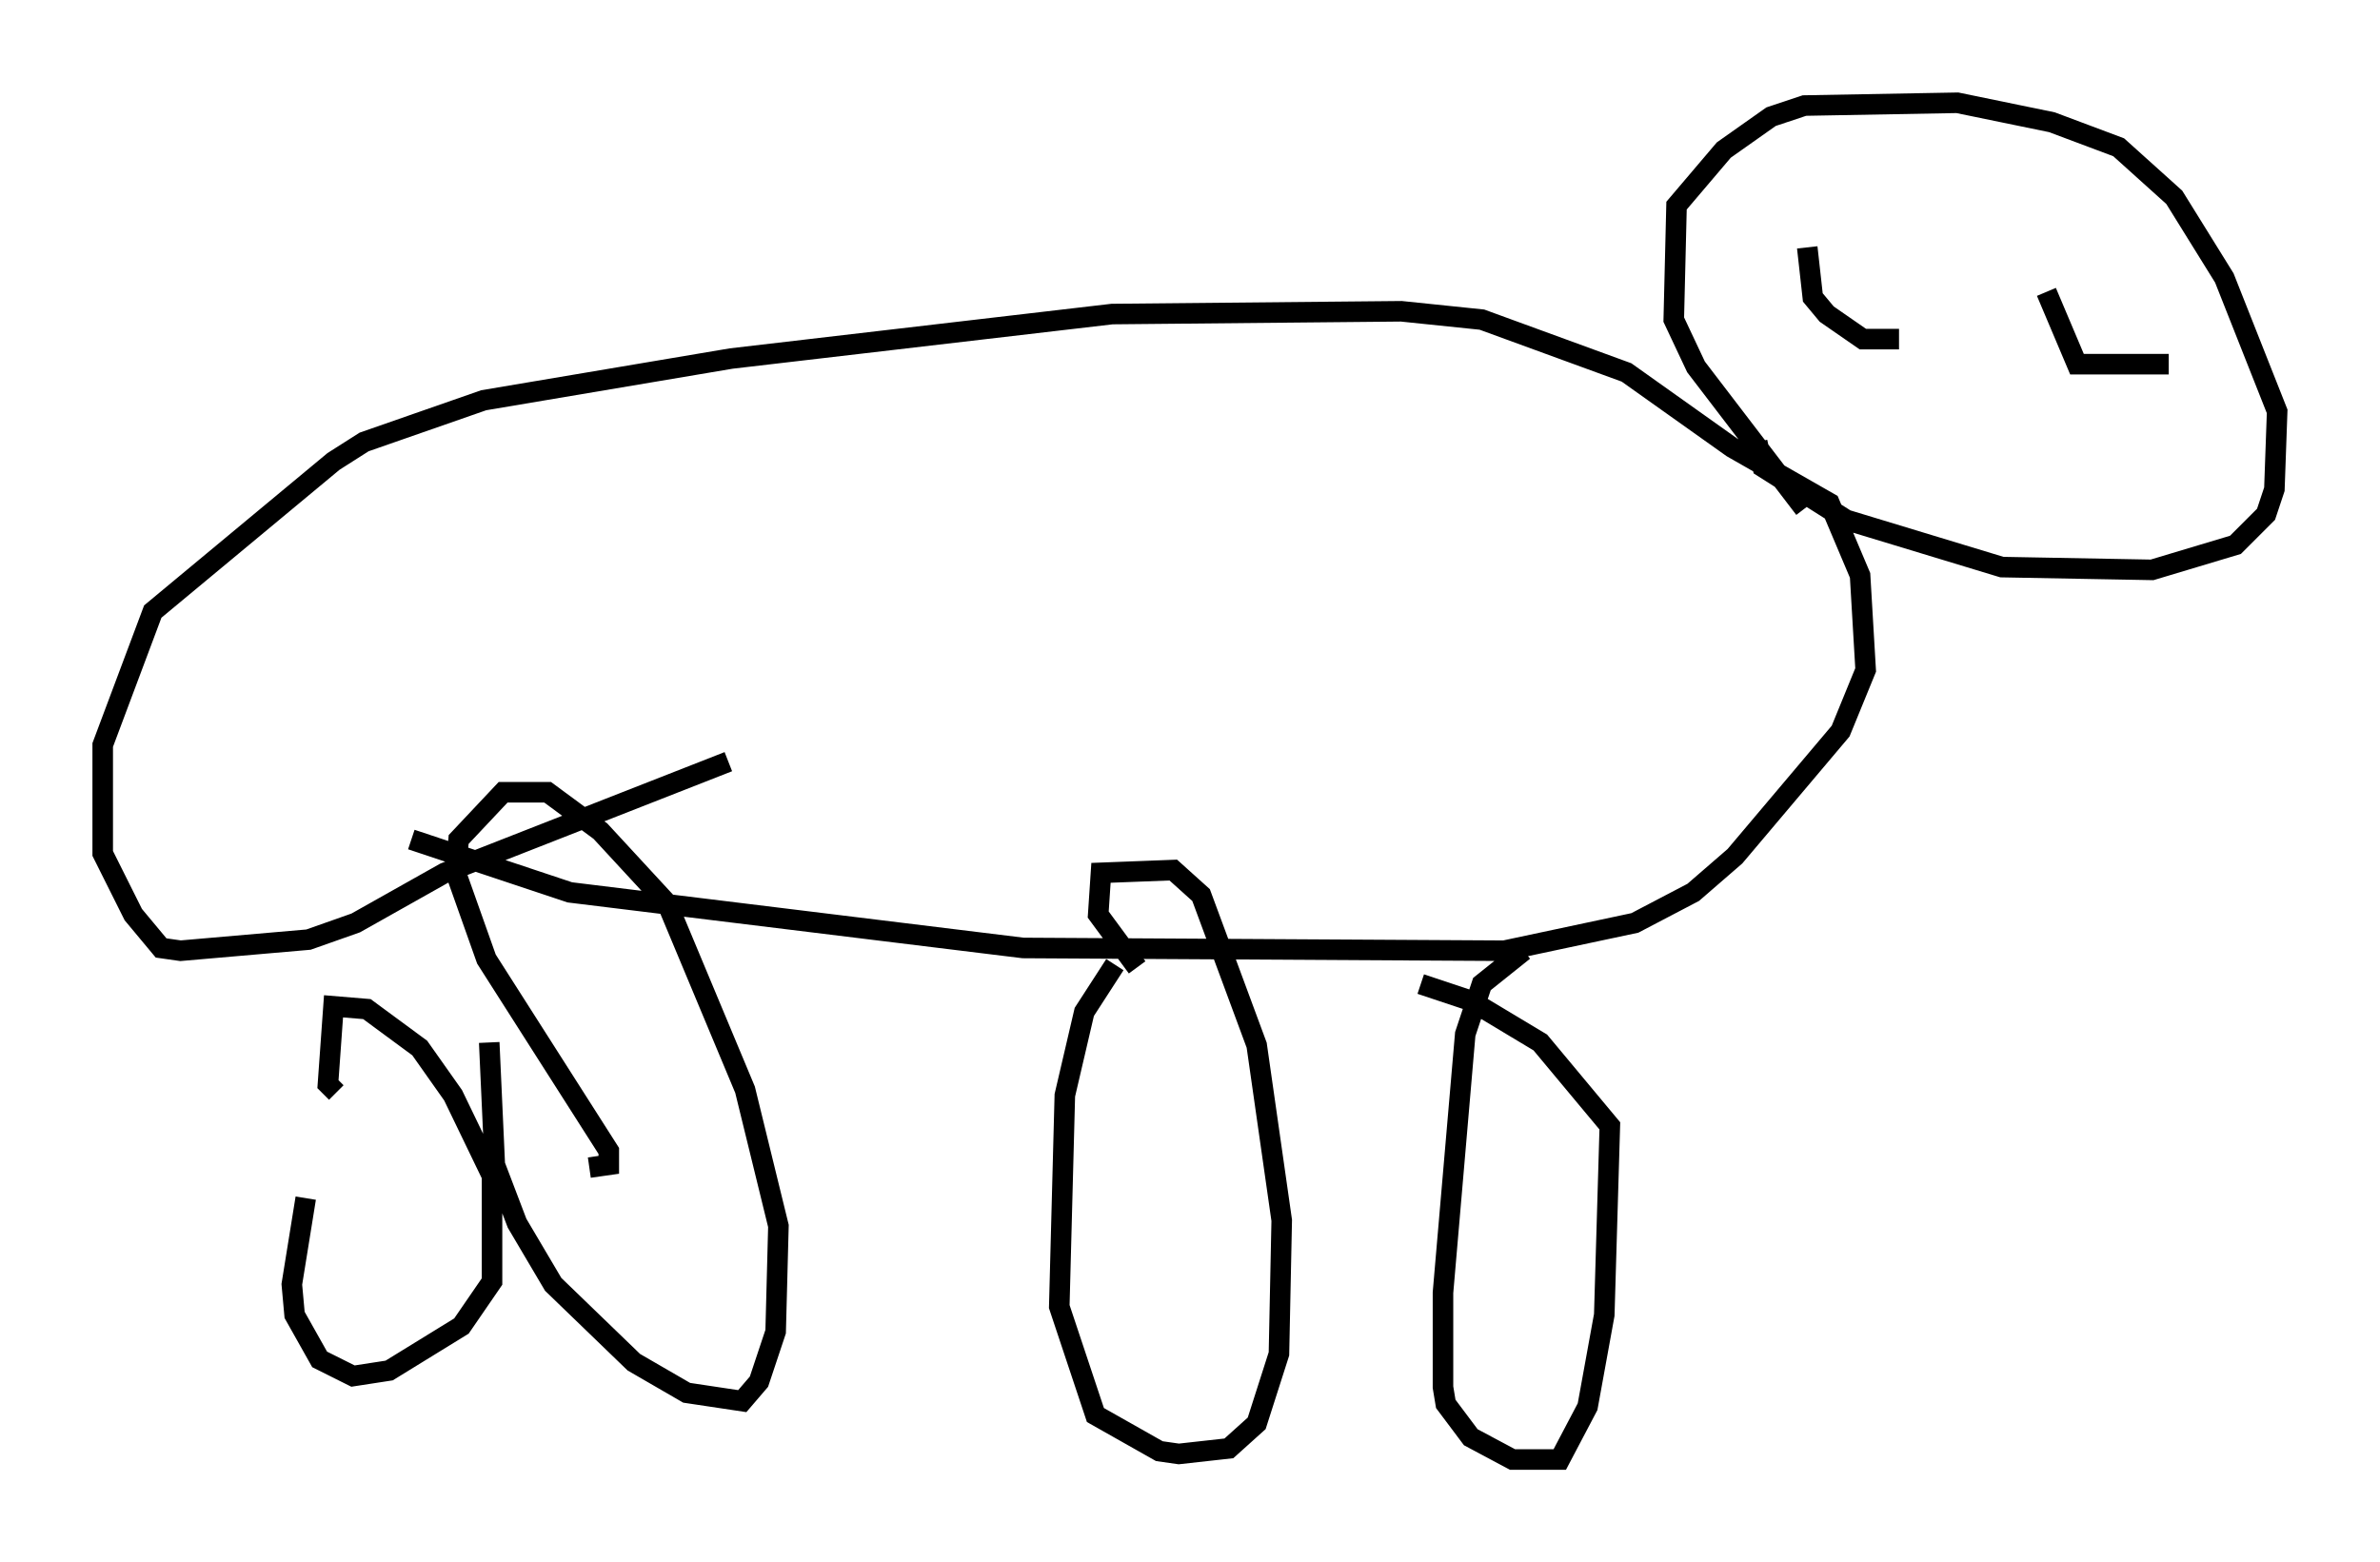 <?xml version="1.0" encoding="utf-8" ?>
<svg baseProfile="full" height="76.034" version="1.1" width="115.818" xmlns="http://www.w3.org/2000/svg" xmlns:ev="http://www.w3.org/2001/xml-events" xmlns:xlink="http://www.w3.org/1999/xlink"><defs /><rect fill="white" height="76.034" width="115.818" x="0" y="0" /><path d="M16.502, 52.631 m-1.624, 5.683 l-0.677, 4.195 0.135, 1.488 l1.218, 2.165 1.624, 0.812 l1.759, -0.271 3.518, -2.165 l1.488, -2.165 0.0, -5.142 l-1.894, -3.924 -1.624, -2.3 l-2.571, -1.894 -1.624, -0.135 l-0.271, 3.789 0.406, 0.406 m7.442, -2.436 l0.271, 5.954 1.083, 2.842 l1.759, 2.977 3.924, 3.789 l2.571, 1.488 2.706, 0.406 l0.812, -0.947 0.812, -2.436 l0.135, -5.142 -1.624, -6.631 l-3.789, -9.066 -3.248, -3.518 l-2.571, -1.894 -2.165, 0.0 l-2.165, 2.3 -0.135, 1.624 l1.488, 4.195 5.954, 9.337 l0.0, 0.677 -0.947, 0.135 m25.575, -9.878 l-1.488, 2.3 -0.947, 4.059 l-0.271, 10.284 1.759, 5.277 l3.112, 1.759 0.947, 0.135 l2.436, -0.271 1.353, -1.218 l1.083, -3.383 0.135, -6.495 l-1.218, -8.525 -2.706, -7.307 l-1.353, -1.218 -3.518, 0.135 l-0.135, 2.03 1.894, 2.571 m18.809, -0.812 l-2.03, 1.624 -0.812, 2.436 l-1.083, 12.584 0.0, 4.601 l0.135, 0.812 1.218, 1.624 l2.03, 1.083 2.3, 0.0 l1.353, -2.571 0.812, -4.465 l0.271, -9.202 -3.383, -4.059 l-3.383, -2.03 -2.436, -0.812 m-33.694, -10.825 l-13.802, 5.413 -4.33, 2.436 l-2.3, 0.812 -6.225, 0.541 l-0.947, -0.135 -1.353, -1.624 l-1.488, -2.977 0.0, -5.277 l2.436, -6.495 8.796, -7.307 l1.488, -0.947 5.819, -2.03 l12.043, -2.03 18.538, -2.165 l14.073, -0.135 3.924, 0.406 l7.036, 2.571 5.142, 3.654 l4.736, 2.706 1.488, 3.518 l0.271, 4.601 -1.218, 2.977 l-5.142, 6.089 -2.03, 1.759 l-2.842, 1.488 -6.36, 1.353 l-23.41, -0.135 -22.057, -2.706 l-7.713, -2.571 m67.794, -16.103 l-5.277, -6.901 -1.083, -2.3 l0.135, -5.548 2.3, -2.706 l2.3, -1.624 1.624, -0.541 l7.442, -0.135 4.601, 0.947 l3.248, 1.218 2.706, 2.436 l2.436, 3.924 2.571, 6.495 l-0.135, 3.789 -0.406, 1.218 l-1.488, 1.488 -4.059, 1.218 l-7.307, -0.135 -7.578, -2.3 l-4.059, -2.571 -0.271, -1.218 m2.436, -9.472 l0.271, 2.436 0.677, 0.812 l1.759, 1.218 1.759, 0.0 m7.172, -2.3 l1.488, 3.518 4.465, 0.0 " fill="none" stroke="black" stroke-width="1" /></svg>